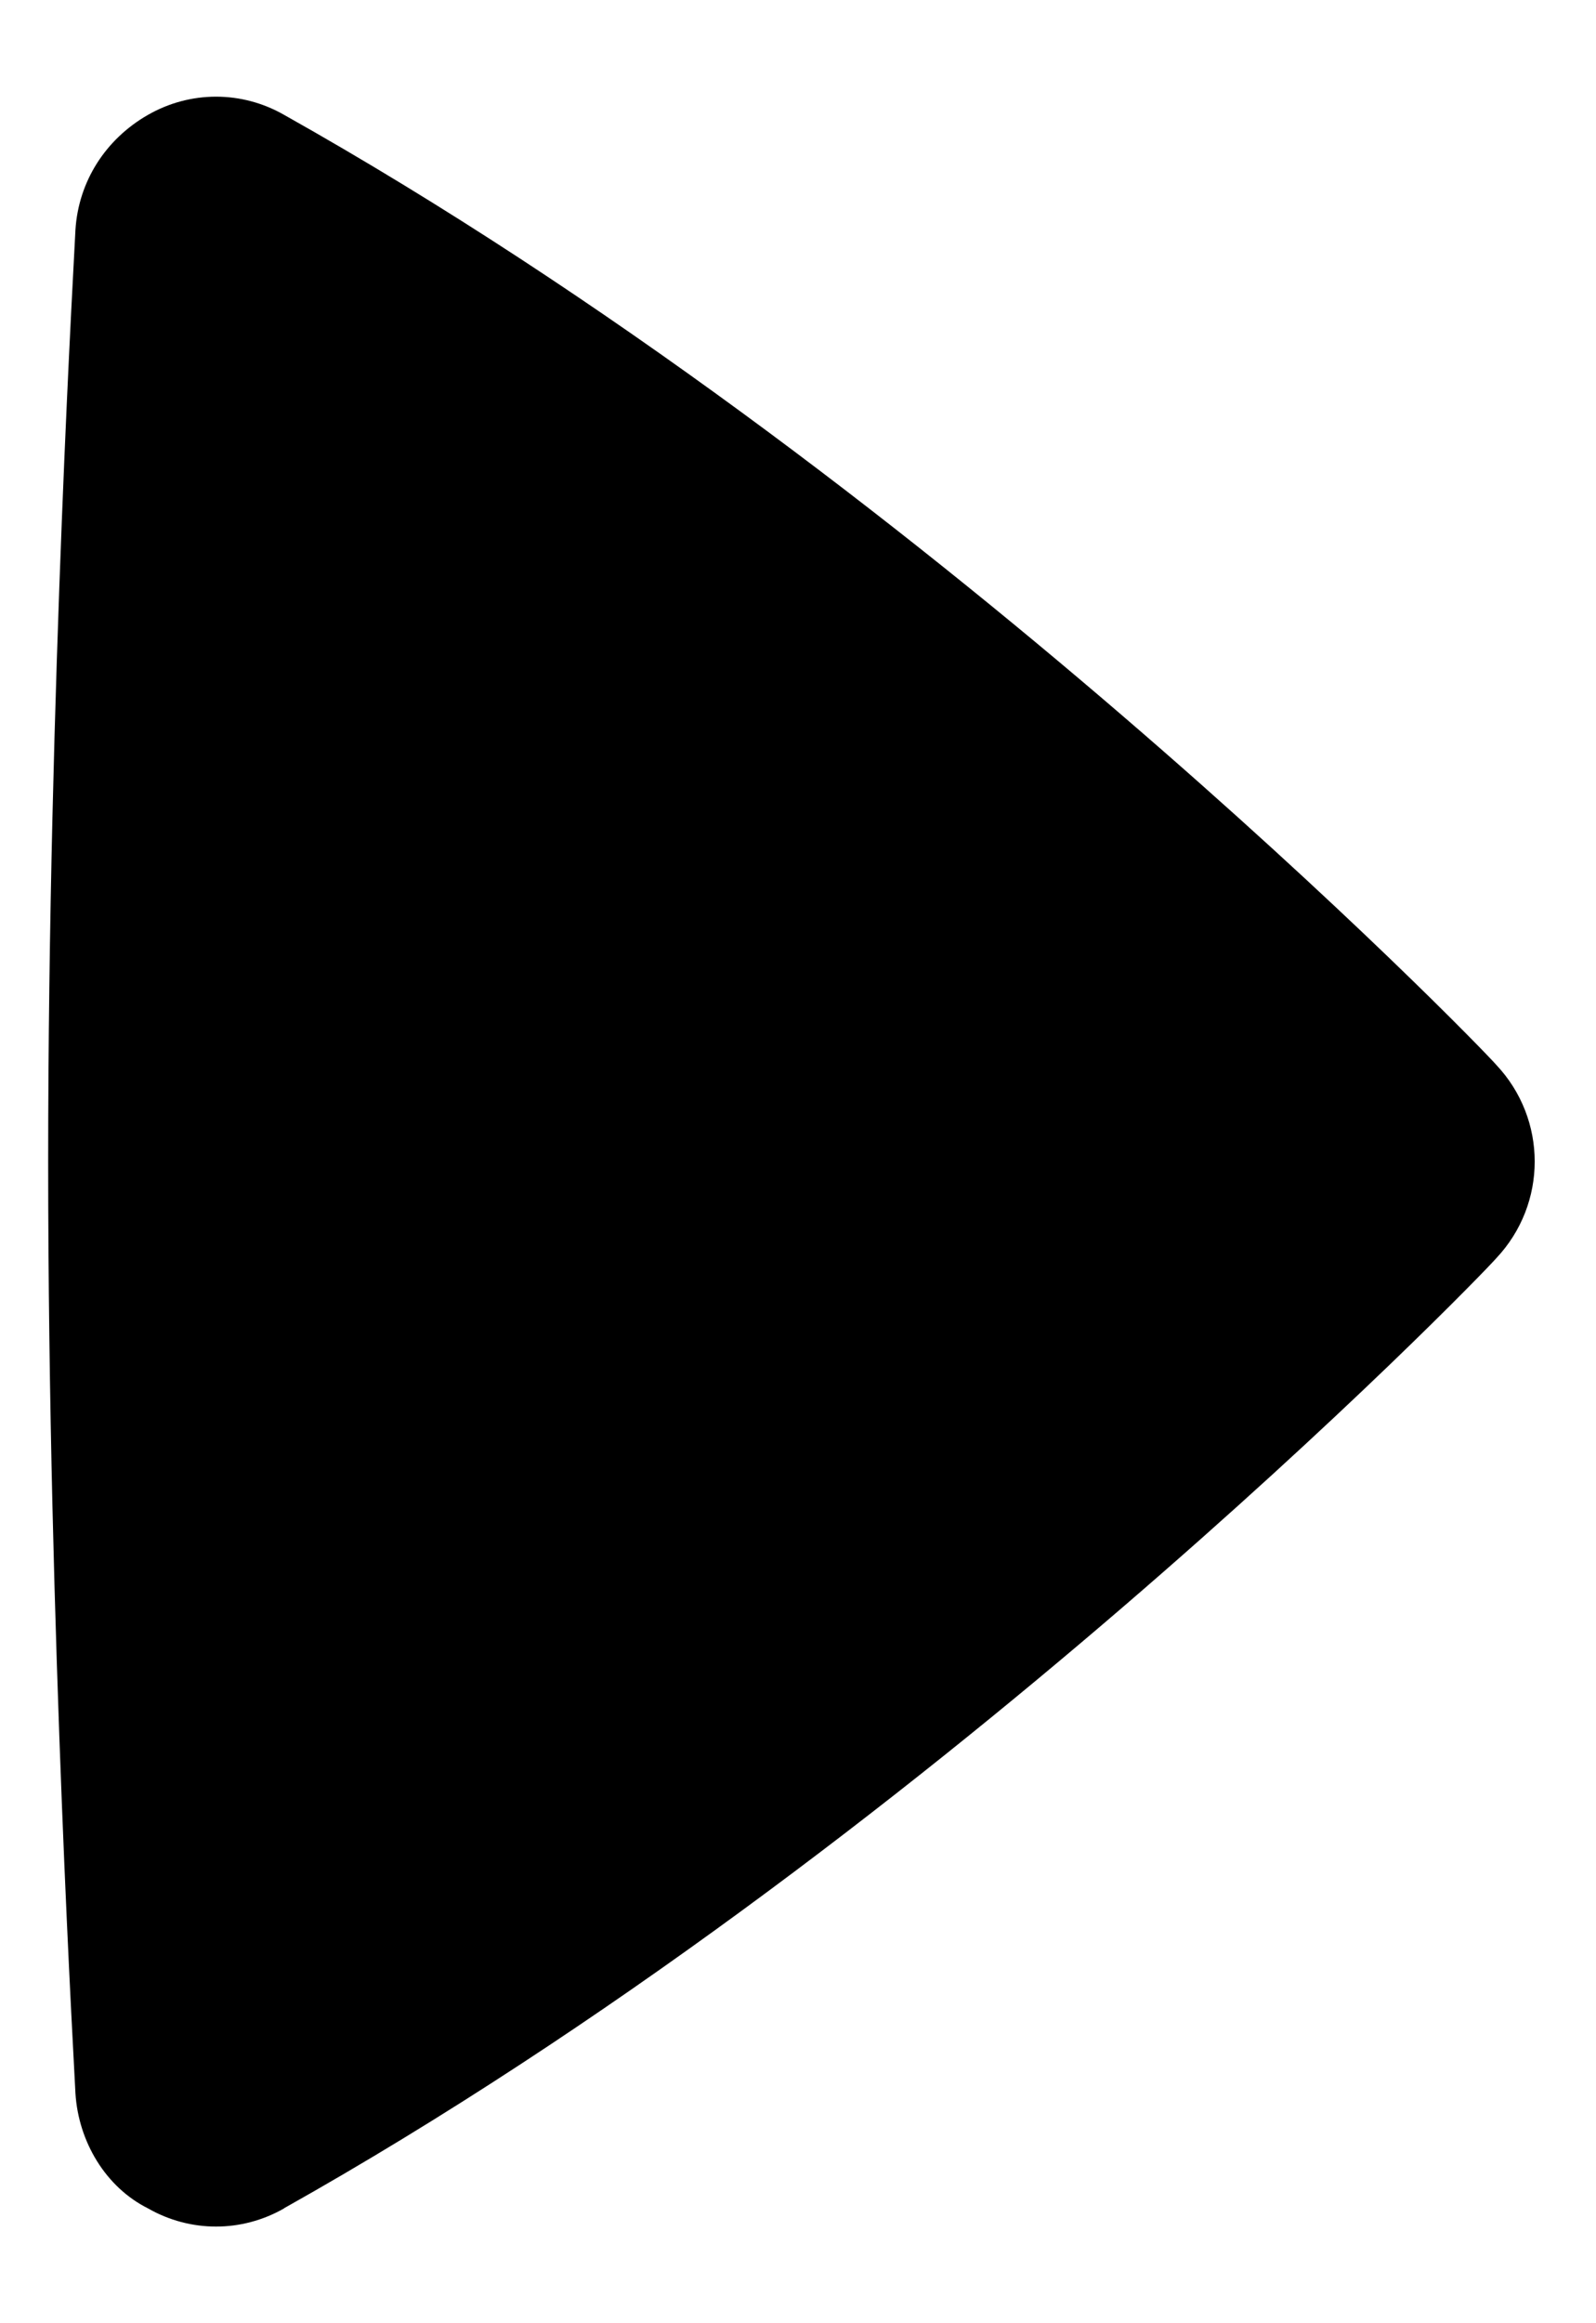 <svg width="11" height="16" xmlns="http://www.w3.org/2000/svg">
	<path d="M1.958 15.208c4.417-2.479 8.208-6.375 8.354-6.542.354-.375.354-.958 0-1.333-.146-.167-3.938-4.063-8.354-6.542-.292-.167-.646-.167-.938 0-.292.167-.479.458-.5.792 0 .042-.188 3.167-.188 6.417s.188 6.375.188 6.417c.021.333.208.646.5.792.292.167.646.167.938 0z"/>
</svg>